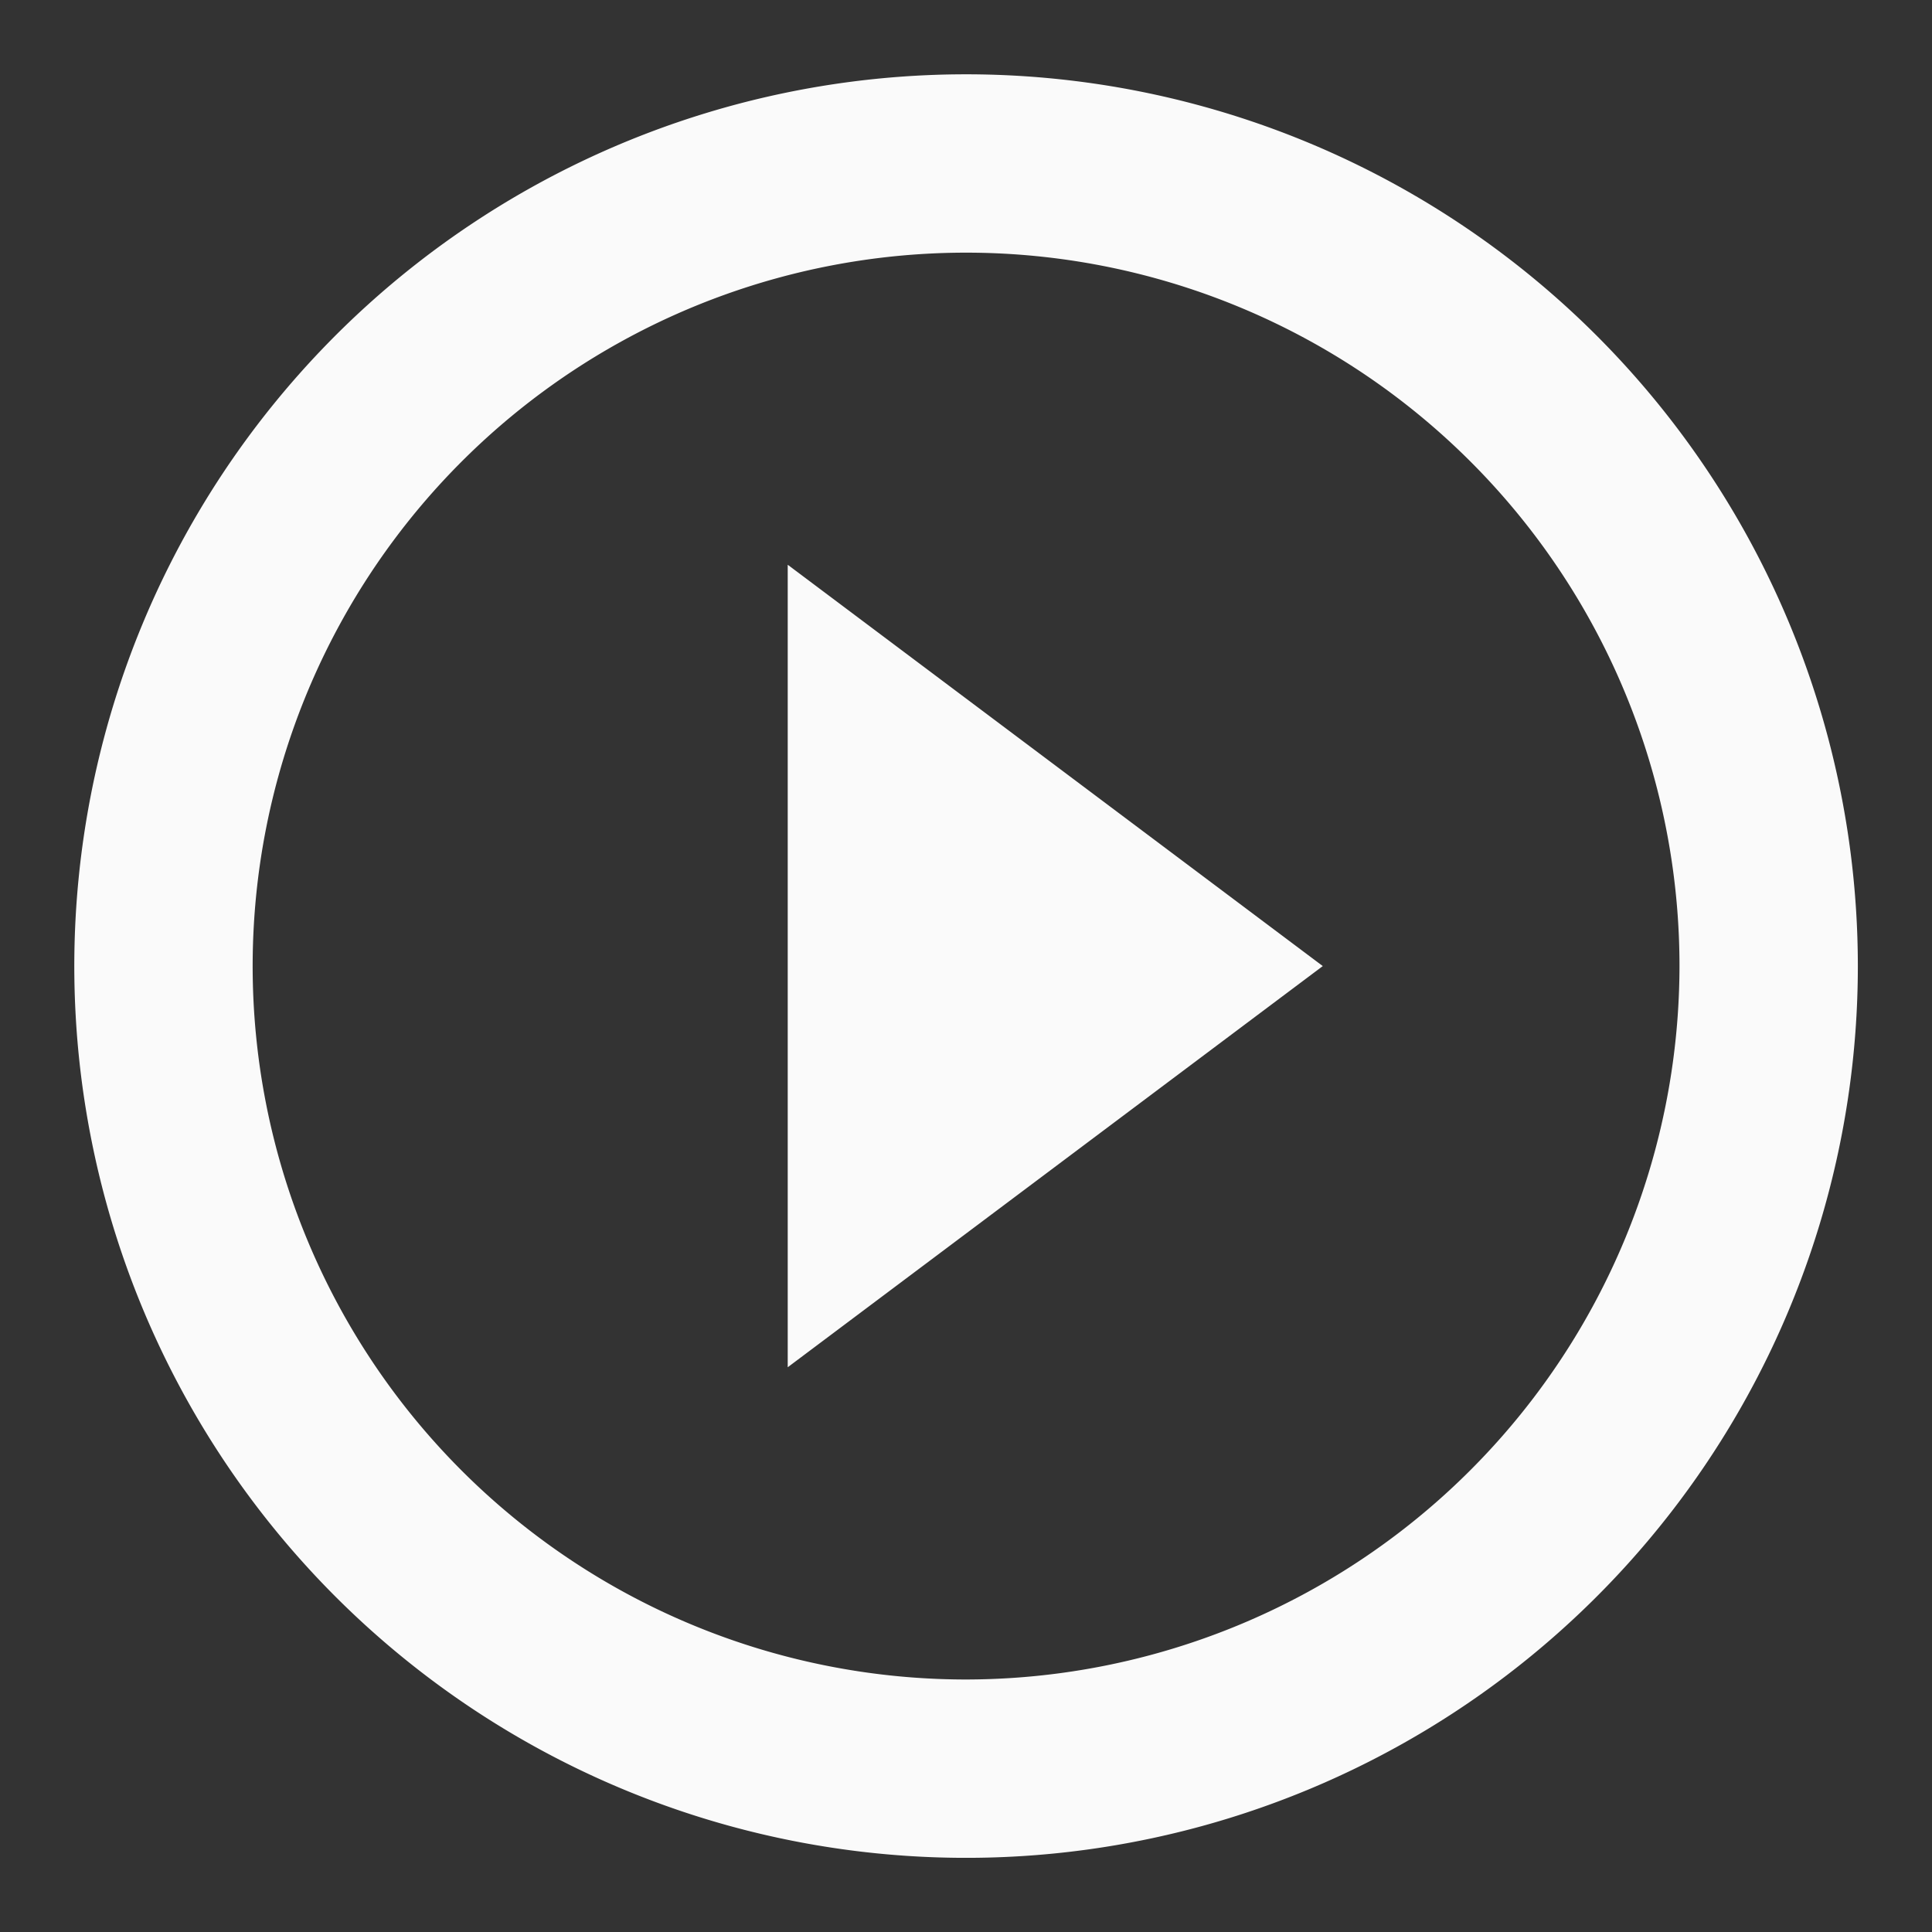 <svg id="sharp-play_circle_outline-24px" xmlns="http://www.w3.org/2000/svg" width="63.911" height="63.911" viewBox="0 0 63.911 63.911">
  <rect x="0" y="0" width="63.911" height="63.911" fill="#333333" stroke="none"/>
  <path id="Path_2382" data-name="Path 2382" d="M0,0H63.911V63.911H0Z" fill="none"/>
  <path id="Path_2383" data-name="Path 2383" d="M25.6,44.771,43.3,31.5,25.6,18.224ZM31.5,2a29.5,29.5,0,1,0,29.5,29.5A29.508,29.508,0,0,0,31.5,2Zm0,53.1A23.6,23.6,0,1,1,55.1,31.5,23.629,23.629,0,0,1,31.5,55.1Z" transform="translate(0.458 0.458)" fill="#fafafa"/>
</svg>
